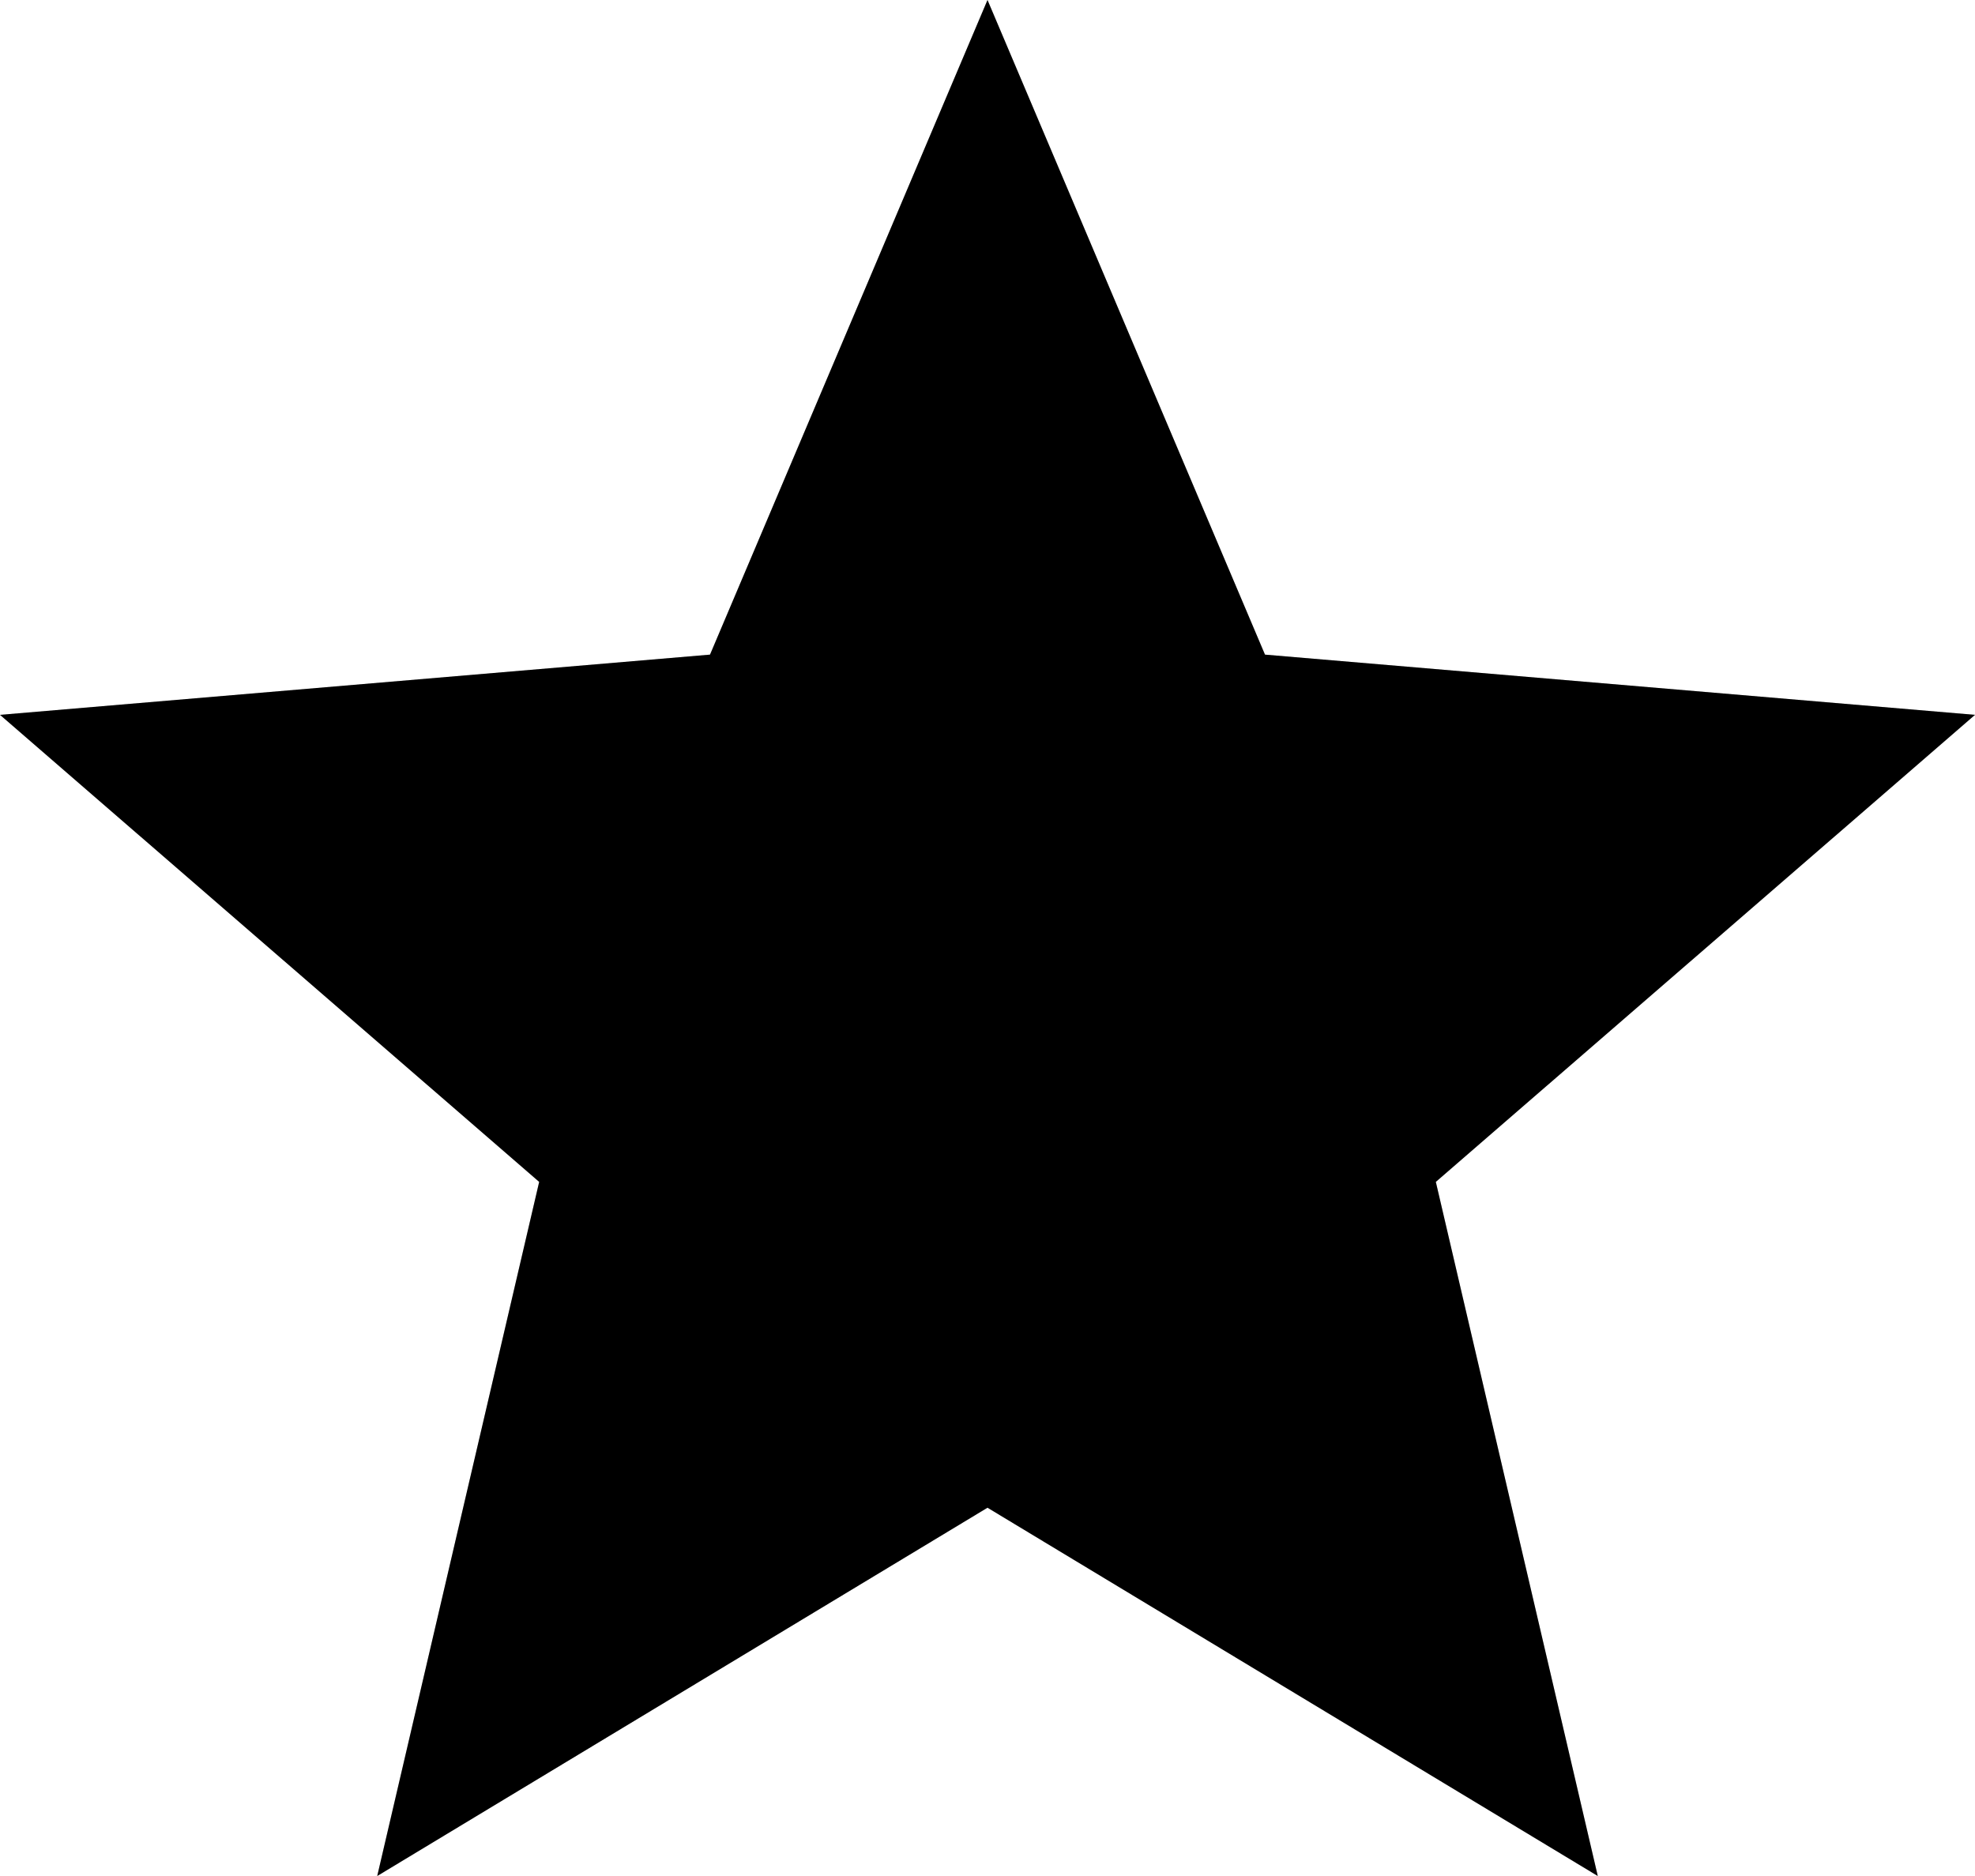 <?xml version="1.0" encoding="UTF-8" standalone="no"?>
<!DOCTYPE svg PUBLIC "-//W3C//DTD SVG 1.1//EN" "http://www.w3.org/Graphics/SVG/1.1/DTD/svg11.dtd">
<svg width="100%" height="100%" viewBox="0 0 20 19" xmlns="http://www.w3.org/2000/svg">
    <defs>
        <!-- Clip paths for different fill levels -->
        <clipPath id="clip-100"><rect x="0" y="0" width="100%" height="100%" /></clipPath>
        <clipPath id="clip-75"><rect x="0" y="0" width="75%" height="100%" /></clipPath>
        <clipPath id="clip-50"><rect x="0" y="0" width="50%" height="100%" /></clipPath>
        <clipPath id="clip-25"><rect x="0" y="0" width="25%" height="100%" /></clipPath>
    </defs>
    <path class="reviews-io-bg-star" d="M10,15.27L16.18,19L14.54,11.97L20,7.24L12.81,6.63L10,0L7.19,6.63L0,7.24L5.46,11.97L3.82,19L10,15.27Z"
          fill="#ccc" />
    <path class="reviews-io-star" d="M10,15.27L16.18,19L14.54,11.97L20,7.24L12.81,6.63L10,0L7.19,6.63L0,7.24L5.46,11.97L3.82,19L10,15.27Z"
          clip-path="url(#clip-100)" />
</svg>